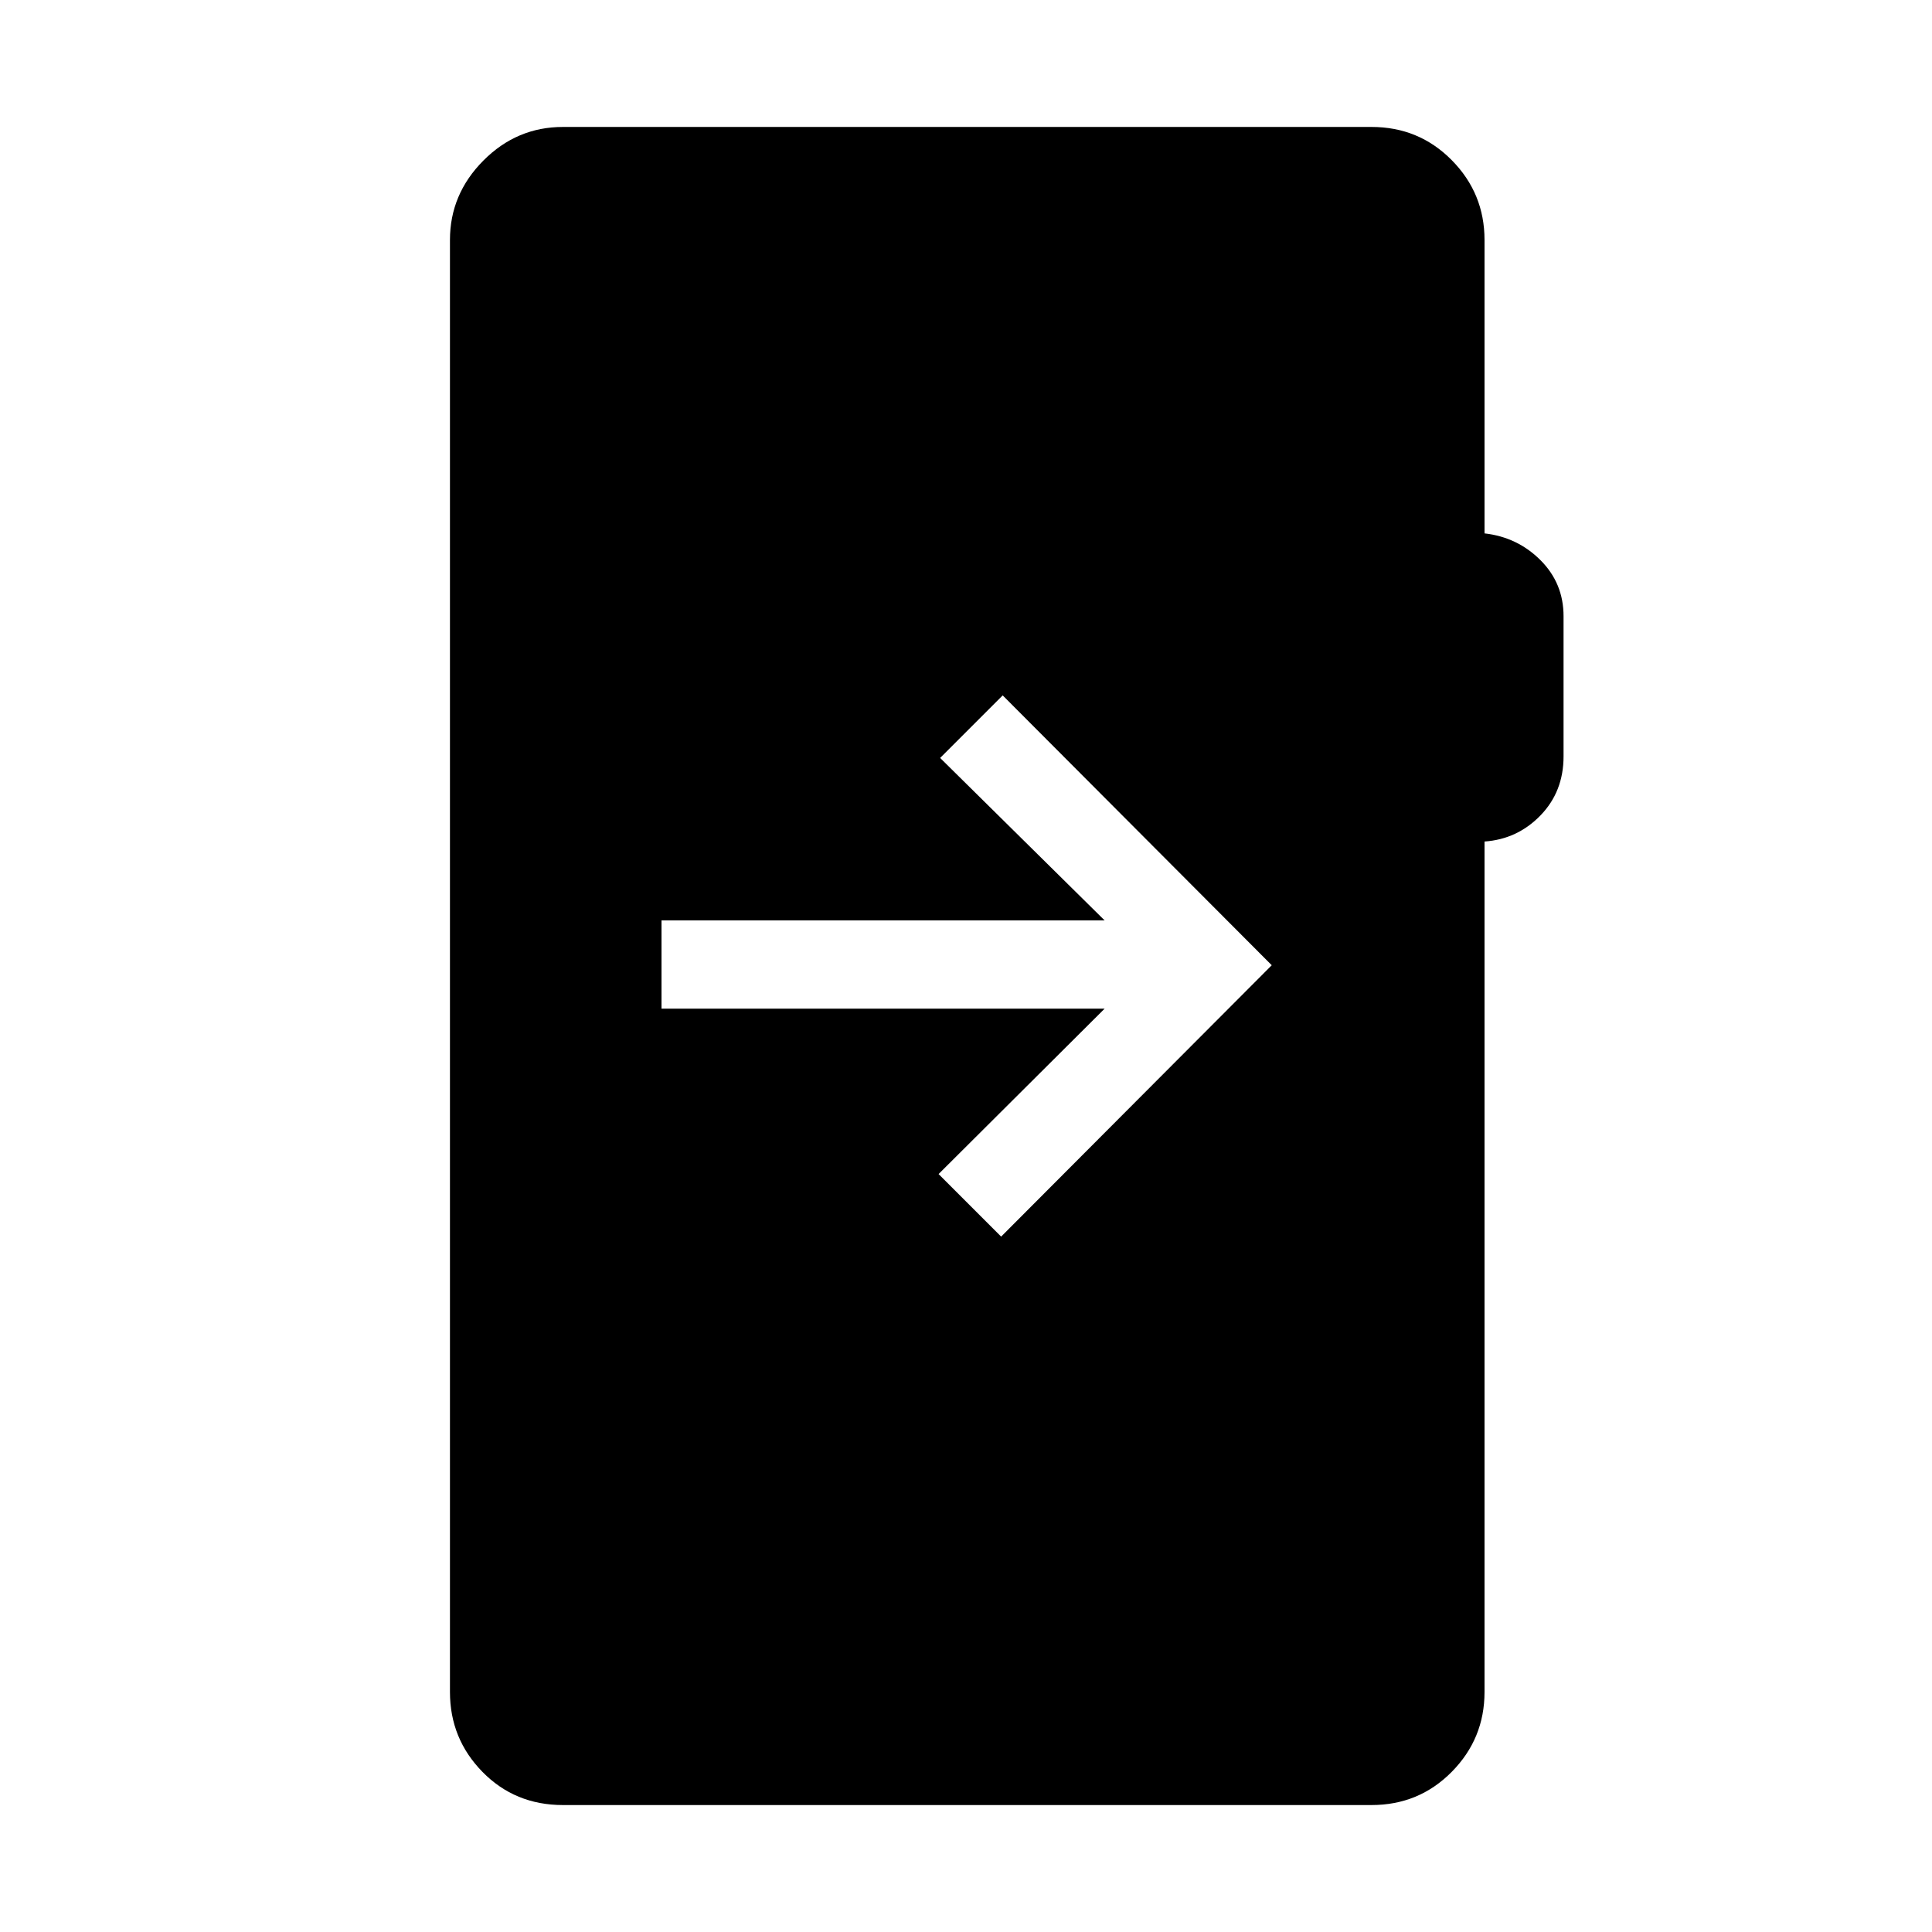 <svg xmlns="http://www.w3.org/2000/svg" height="48" viewBox="0 -960 960 960" width="48"><path d="M279.73-63.08q-23.86 0-40.01-16.49-16.14-16.49-16.14-39.66v-721.54q0-22.74 16.61-39.45 16.6-16.7 39.54-16.7H681.5q23.55 0 39.85 16.49t16.3 39.66v145.81q16.35 1.85 27.81 13.31 11.46 11.46 11.46 27.84v69.65q0 17.51-11.46 29.33Q754-543 737.65-541.85v422.62q0 23.17-16.3 39.66-16.3 16.49-39.85 16.49H279.73Zm48.96-439.57v43.84h220.2l-82.51 82.19 31.08 31.08 134.46-134.84-133.69-134.08-31.08 31.08 81.74 80.73h-220.2Z"/></svg>